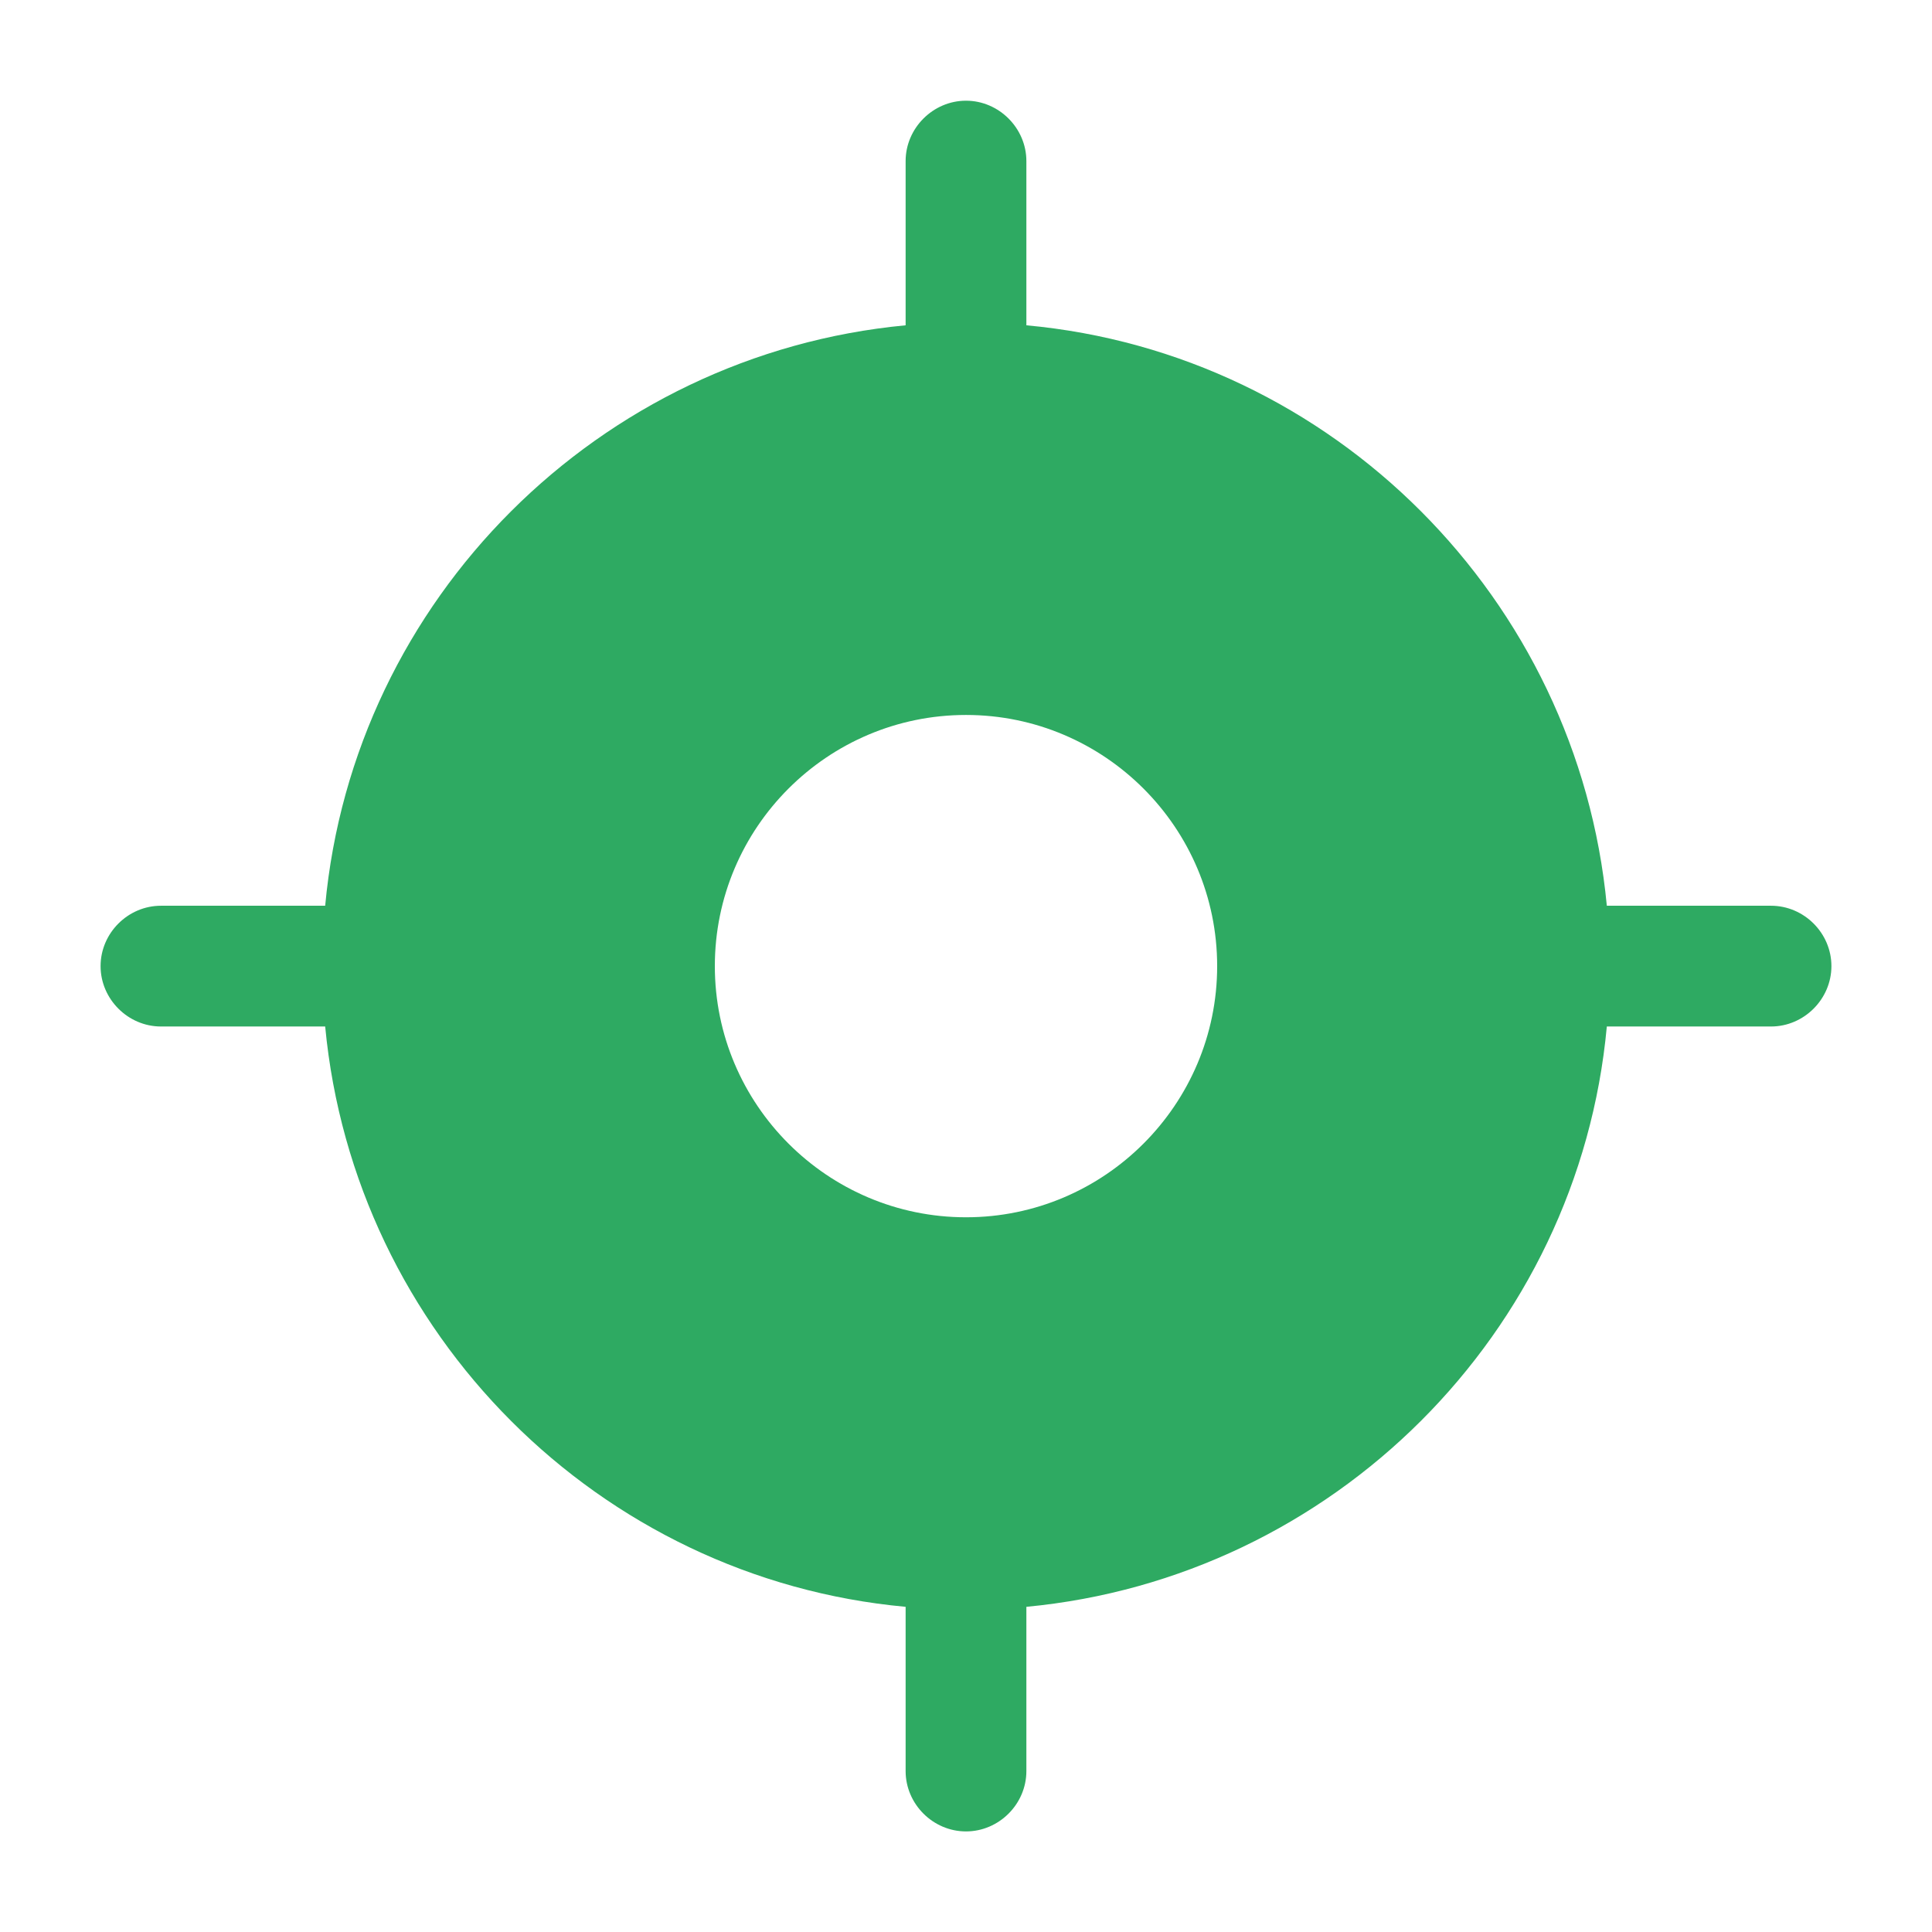 <svg width="16" height="16" viewBox="0 0 16 16" fill="none" xmlns="http://www.w3.org/2000/svg">
<path d="M14.667 7.501H13.307C13.067 4.961 11.04 2.927 8.5 2.694V1.334C8.5 1.061 8.273 0.834 8 0.834C7.727 0.834 7.5 1.061 7.5 1.334V2.694C4.96 2.934 2.927 4.961 2.693 7.501H1.333C1.06 7.501 0.833 7.727 0.833 8.001C0.833 8.274 1.06 8.501 1.333 8.501H2.693C2.933 11.041 4.96 13.074 7.5 13.307V14.667C7.5 14.941 7.727 15.167 8 15.167C8.273 15.167 8.5 14.941 8.5 14.667V13.307C11.04 13.067 13.073 11.041 13.307 8.501H14.667C14.94 8.501 15.167 8.274 15.167 8.001C15.167 7.727 14.94 7.501 14.667 7.501ZM8 10.081C6.853 10.081 5.92 9.147 5.92 8.001C5.92 6.854 6.853 5.921 8 5.921C9.147 5.921 10.08 6.854 10.08 8.001C10.08 9.147 9.147 10.081 8 10.081Z" fill="#2EAA62"/>
</svg>
